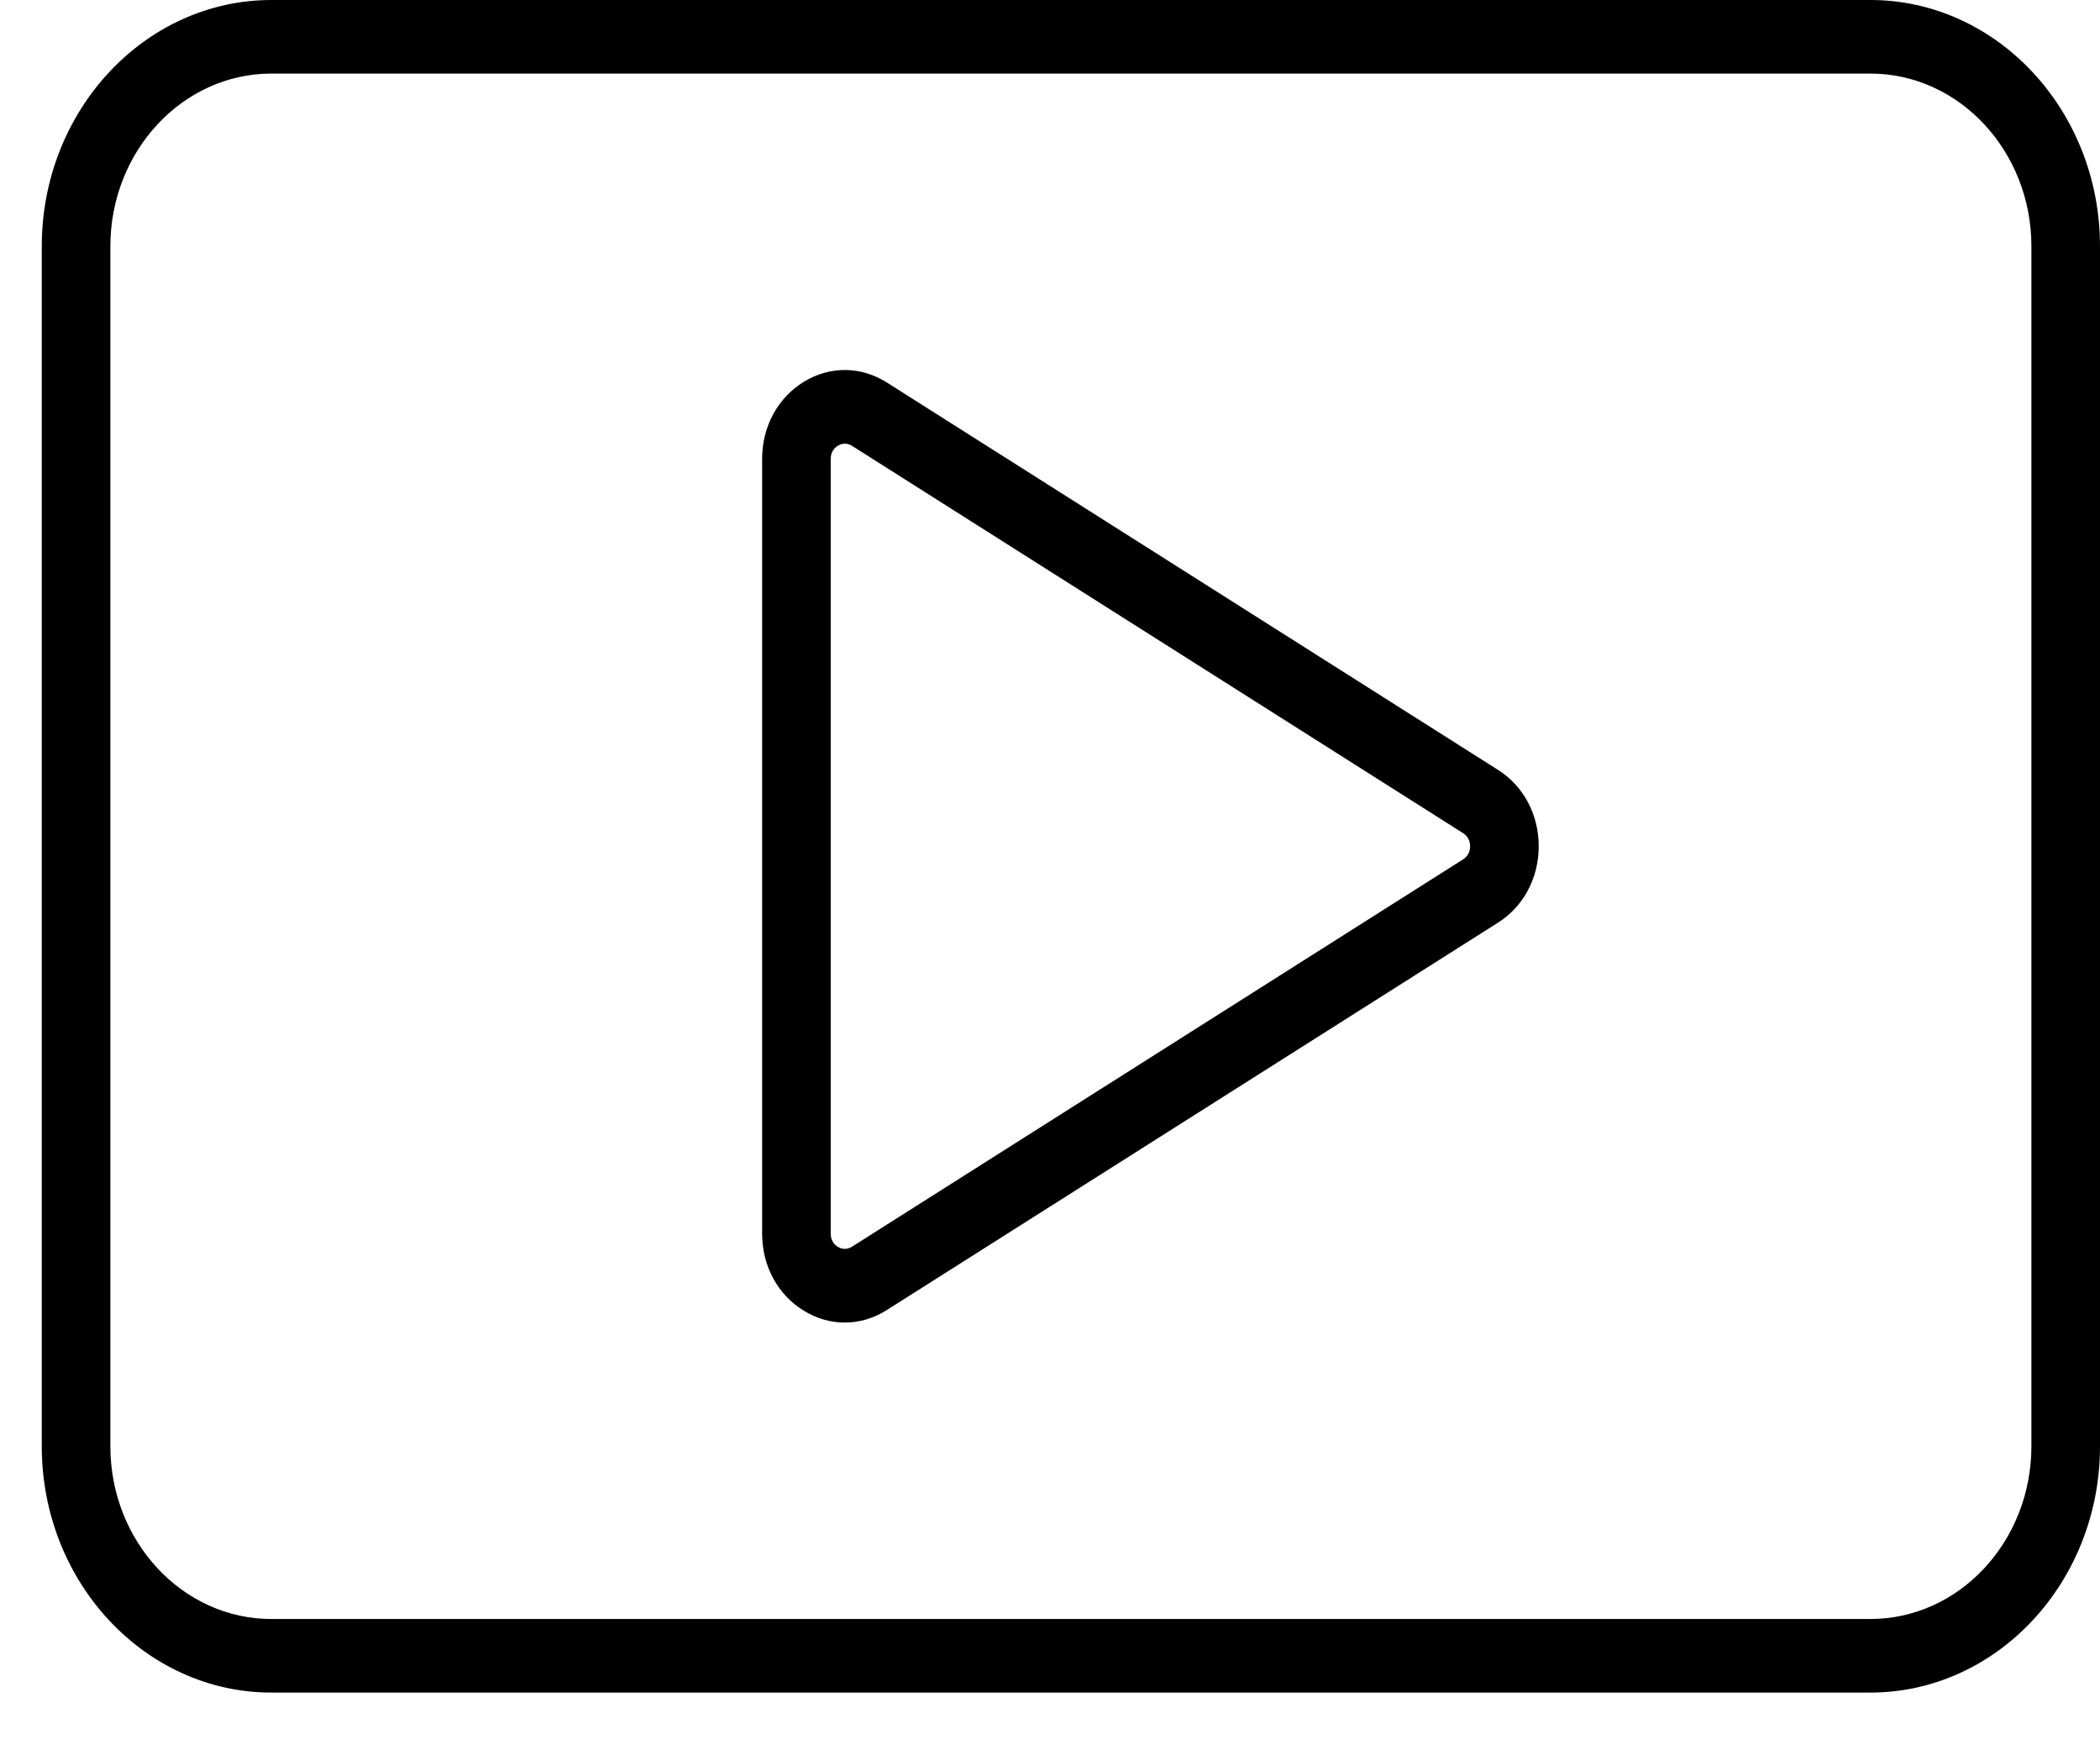 <svg width="36" height="30" viewBox="0 0 36 30" fill="none" xmlns="http://www.w3.org/2000/svg">
<path d="M32.063 29.011H4.653C2.482 29.011 0.716 27.117 0.716 24.789V4.222C0.716 1.895 2.482 0 4.653 0H32.063C34.234 0 36 1.894 36 4.222V24.789C36 27.117 34.234 29.011 32.063 29.011ZM4.653 1.261C3.131 1.261 1.892 2.59 1.892 4.222V24.789C1.892 26.422 3.13 27.75 4.653 27.75H32.063C33.585 27.75 34.824 26.422 34.824 24.789V4.222C34.824 2.59 33.585 1.261 32.063 1.261H4.653Z" fill="black"/>
<path d="M14.482 22.669C14.241 22.669 14 22.601 13.78 22.466C13.332 22.192 13.065 21.699 13.065 21.146V7.864C13.065 7.312 13.333 6.818 13.78 6.544C14.227 6.27 14.759 6.275 15.203 6.556L25.682 13.197C26.118 13.473 26.378 13.962 26.378 14.505C26.378 15.048 26.118 15.537 25.682 15.813L15.203 22.454C14.978 22.597 14.73 22.669 14.482 22.669ZM14.483 7.605C14.432 7.605 14.389 7.624 14.363 7.641C14.317 7.668 14.241 7.734 14.241 7.865V21.147C14.241 21.277 14.317 21.344 14.363 21.371C14.408 21.398 14.499 21.435 14.605 21.369L25.084 14.728C25.186 14.662 25.202 14.561 25.202 14.505C25.202 14.45 25.187 14.348 25.084 14.282L14.605 7.641C14.561 7.615 14.52 7.605 14.483 7.605Z" fill="black"/>
</svg>
